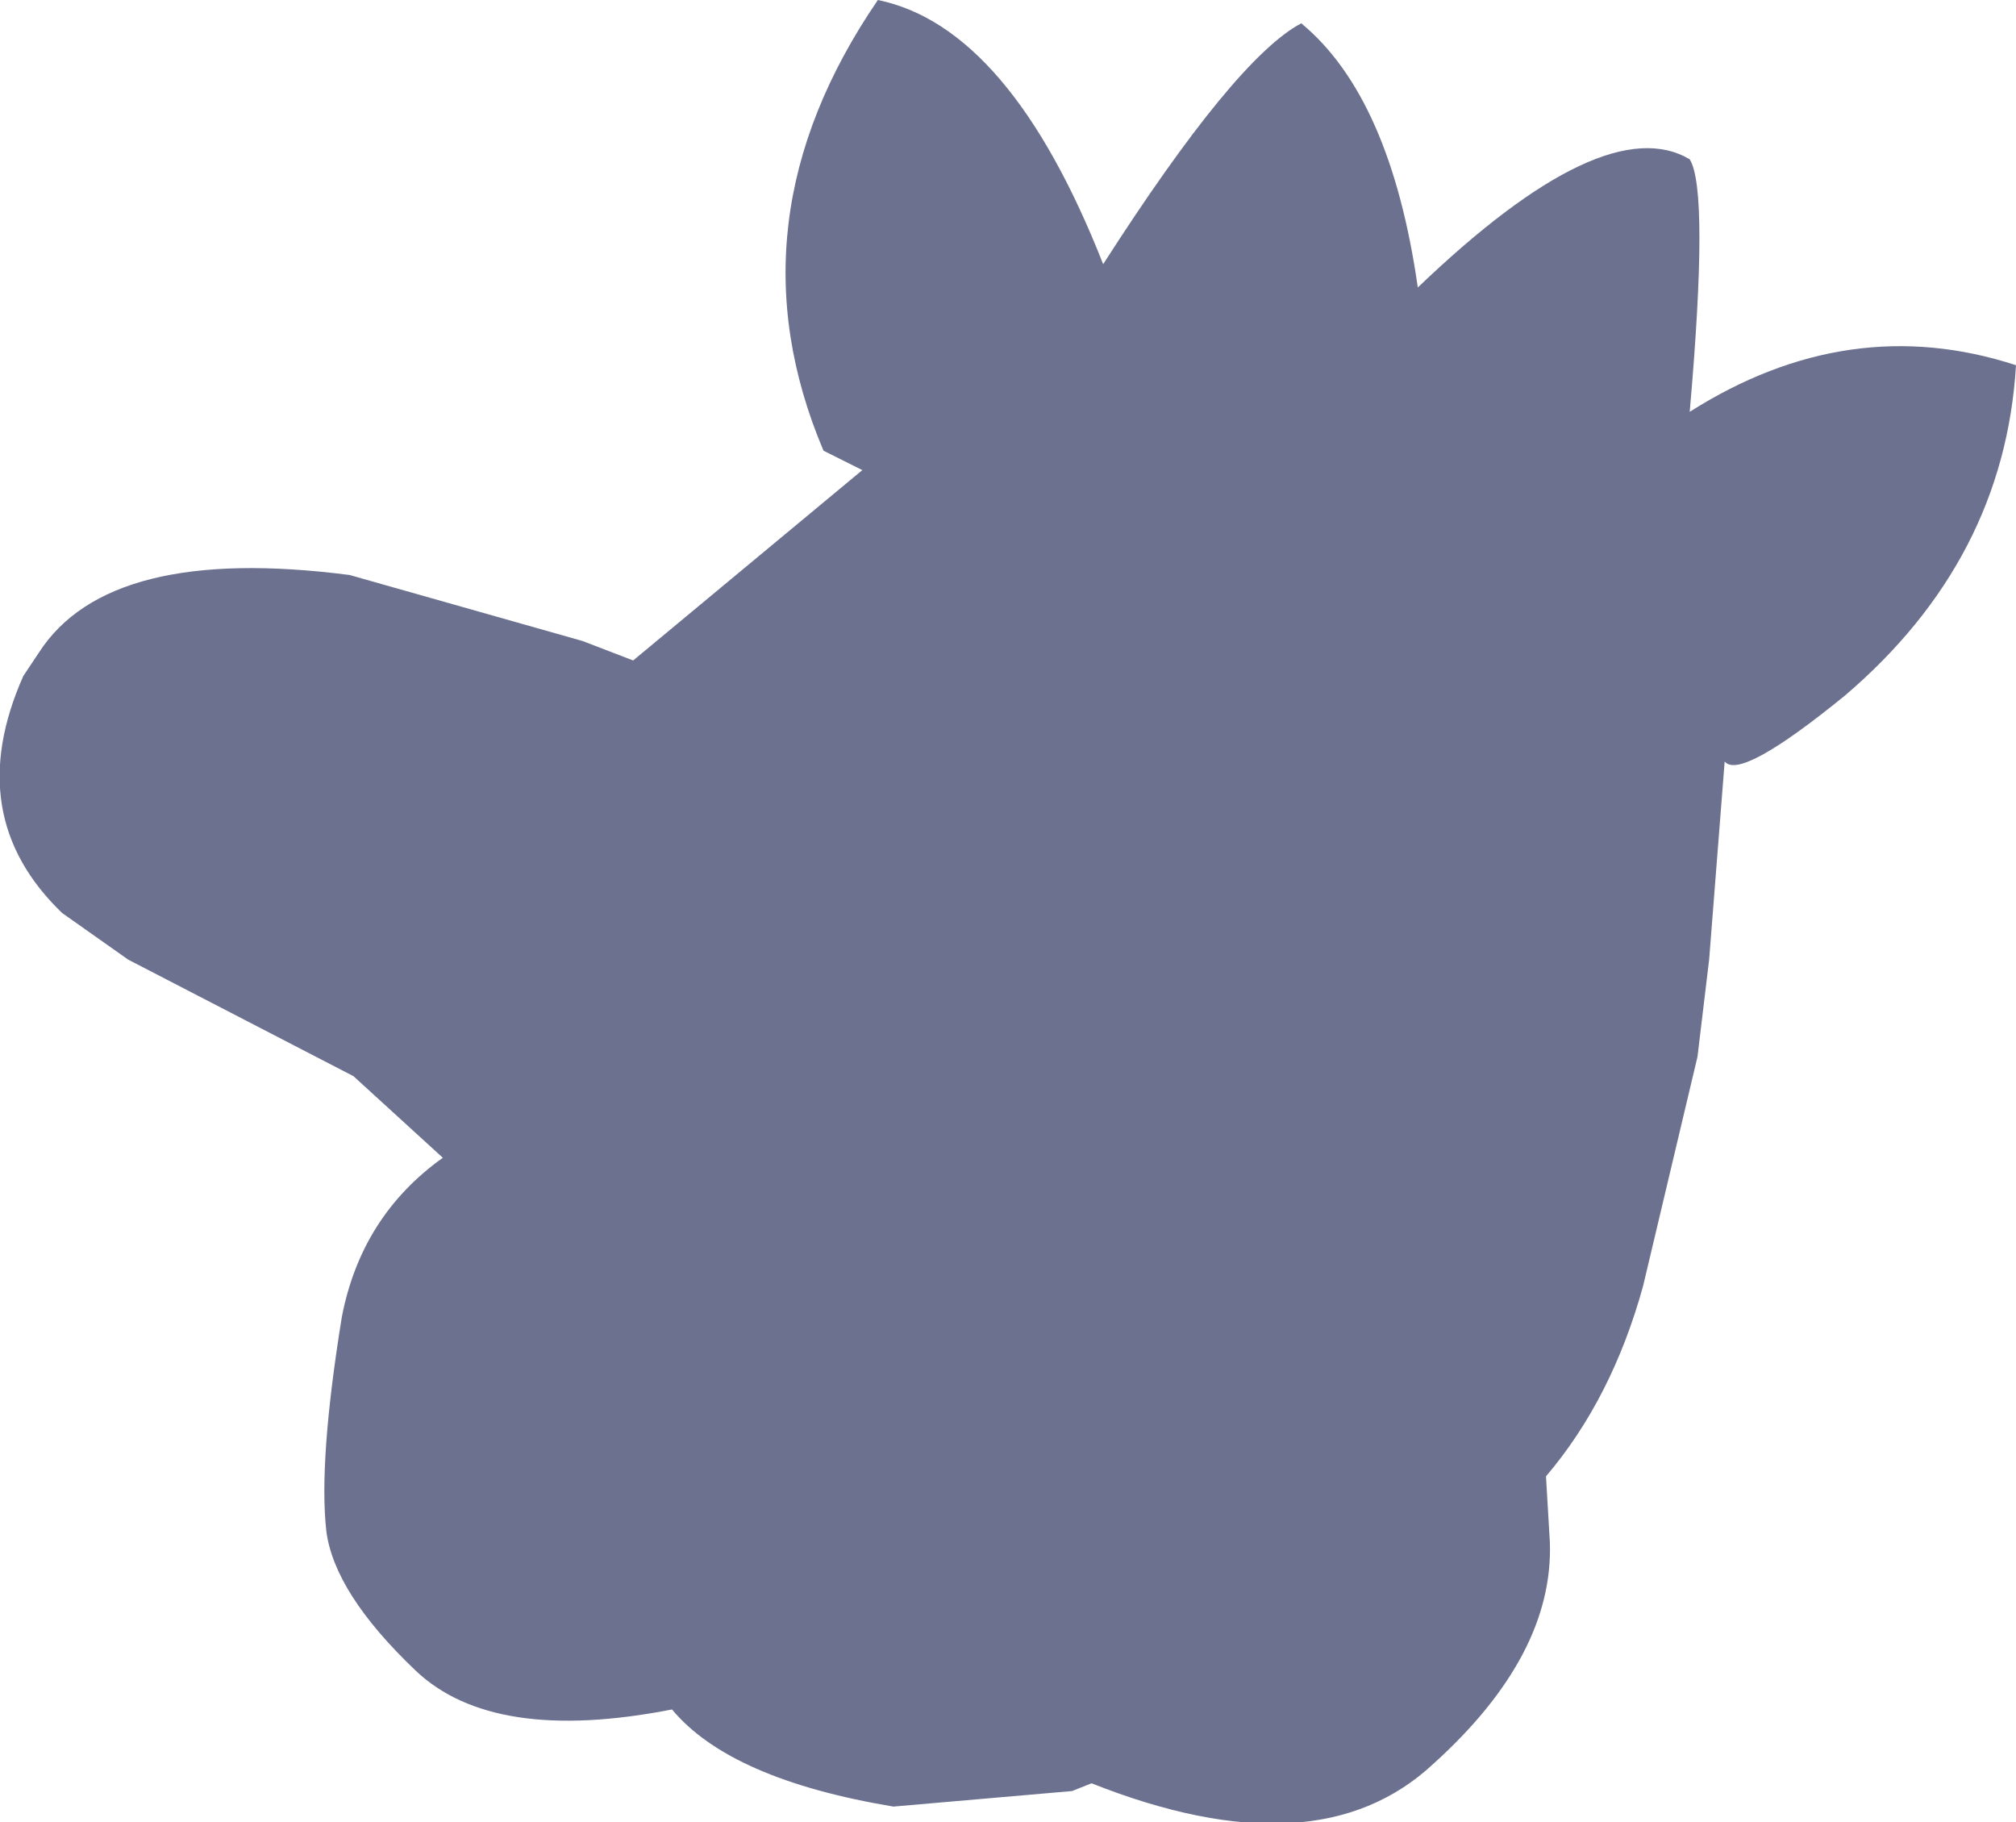 <?xml version="1.0" encoding="UTF-8" standalone="no"?>
<svg xmlns:xlink="http://www.w3.org/1999/xlink" height="23.45px" width="25.95px" xmlns="http://www.w3.org/2000/svg">
  <g transform="matrix(1.0, 0.0, 0.0, 1.0, 12.95, 11.75)">
    <path d="M-4.8 -3.25 L-1.85 -5.7 -2.35 -5.95 Q-3.6 -8.9 -1.65 -11.75 0.05 -11.4 1.25 -8.35 2.95 -11.0 3.8 -11.45 4.95 -10.5 5.3 -8.05 7.7 -10.35 8.8 -9.7 9.05 -9.3 8.8 -6.45 10.85 -7.75 13.0 -7.05 12.85 -4.55 10.8 -2.8 9.45 -1.7 9.25 -1.95 L9.05 0.6 8.9 1.85 8.2 4.8 Q7.8 6.25 6.95 7.25 L7.0 8.1 Q7.05 9.55 5.5 10.95 4.0 12.35 1.1 11.2 L0.85 11.3 -1.45 11.5 Q-3.55 11.15 -4.3 10.25 -6.6 10.7 -7.6 9.75 -8.65 8.75 -8.75 7.95 -8.85 7.05 -8.55 5.2 -8.3 3.9 -7.25 3.15 L-8.4 2.1 -11.3 0.6 -12.15 0.0 Q-13.45 -1.25 -12.65 -3.05 L-12.45 -3.35 Q-11.55 -4.75 -8.45 -4.35 L-5.45 -3.5 -4.8 -3.25" fill="#6b718e" fill-rule="evenodd" stroke="none"/>
  </g>
</svg>
